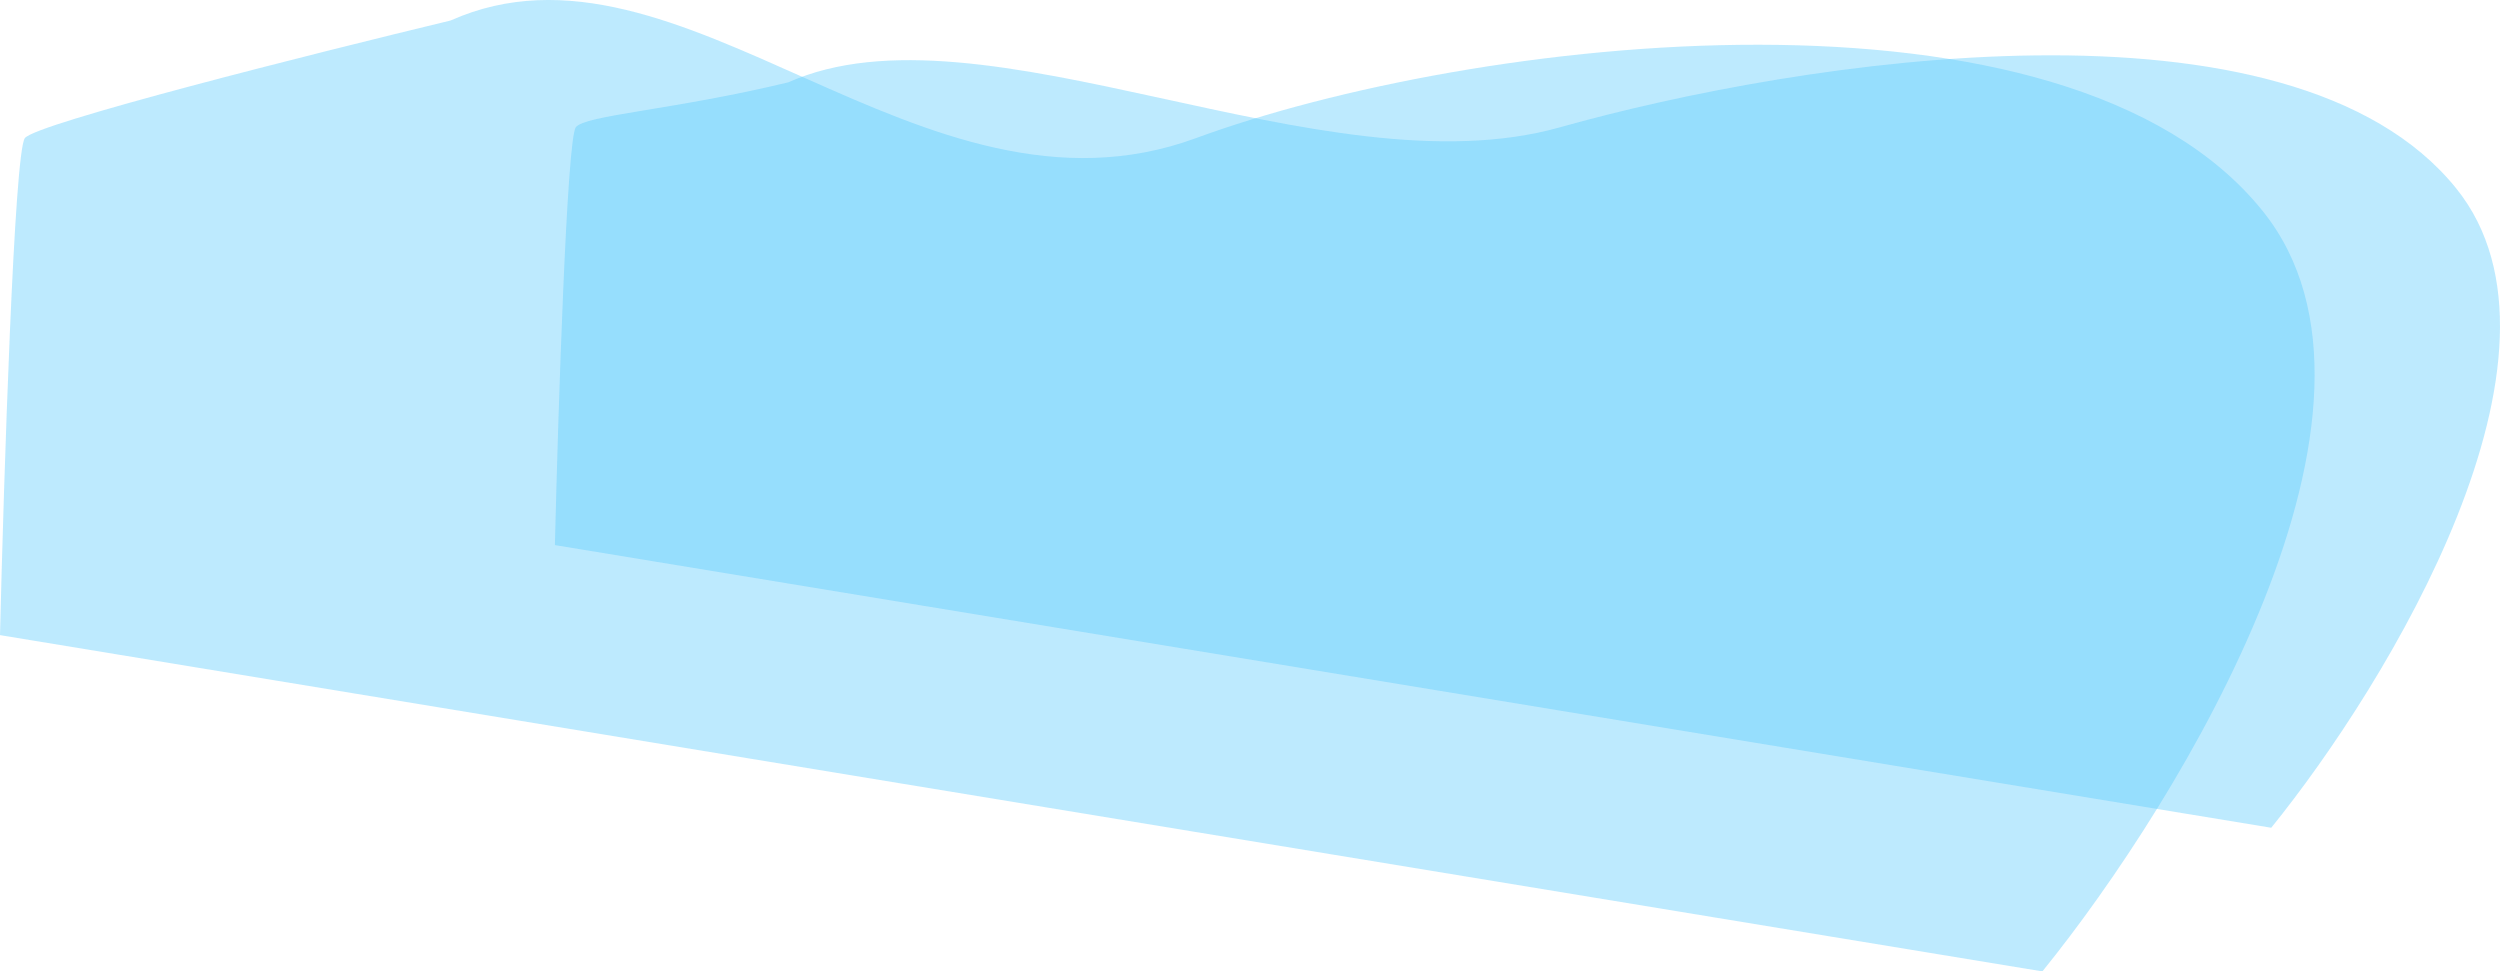 <svg width="667.591" height="259.409" viewBox="0 0 667.591 259.409" fill="none" xmlns="http://www.w3.org/2000/svg" xmlns:xlink="http://www.w3.org/1999/xlink">
	<desc>
			Created with Pixso.
	</desc>
	<defs/>
	<path id="Vector 1" d="M120.31 5.48C181.79 -21.95 245.93 63.87 319.36 36.89C392.79 9.9 551.58 -9.12 604.22 56.35C646.33 108.73 582.55 213.54 545.39 259.4L0 169.6C1.03 126.98 3.8 40.78 6.63 36.89C9.46 32.99 83.6 14.32 120.31 5.48Z" fill="#5DCCFC" fill-opacity="0.41" fill-rule="evenodd"/>
	<path id="Vector 2" d="M210.5 21.99C262.16 -1.06 353.27 51.82 416.55 34C480.5 16 611.7 -4.67 655.94 50.36C691.32 94.39 637.72 182.49 606.5 221.04L148.18 145.56C149.04 109.74 151.37 37.28 153.75 34C156.13 30.73 179.64 29.43 210.5 21.99Z" fill="#5DCCFC" fill-opacity="0.41" fill-rule="evenodd"/>
</svg>
